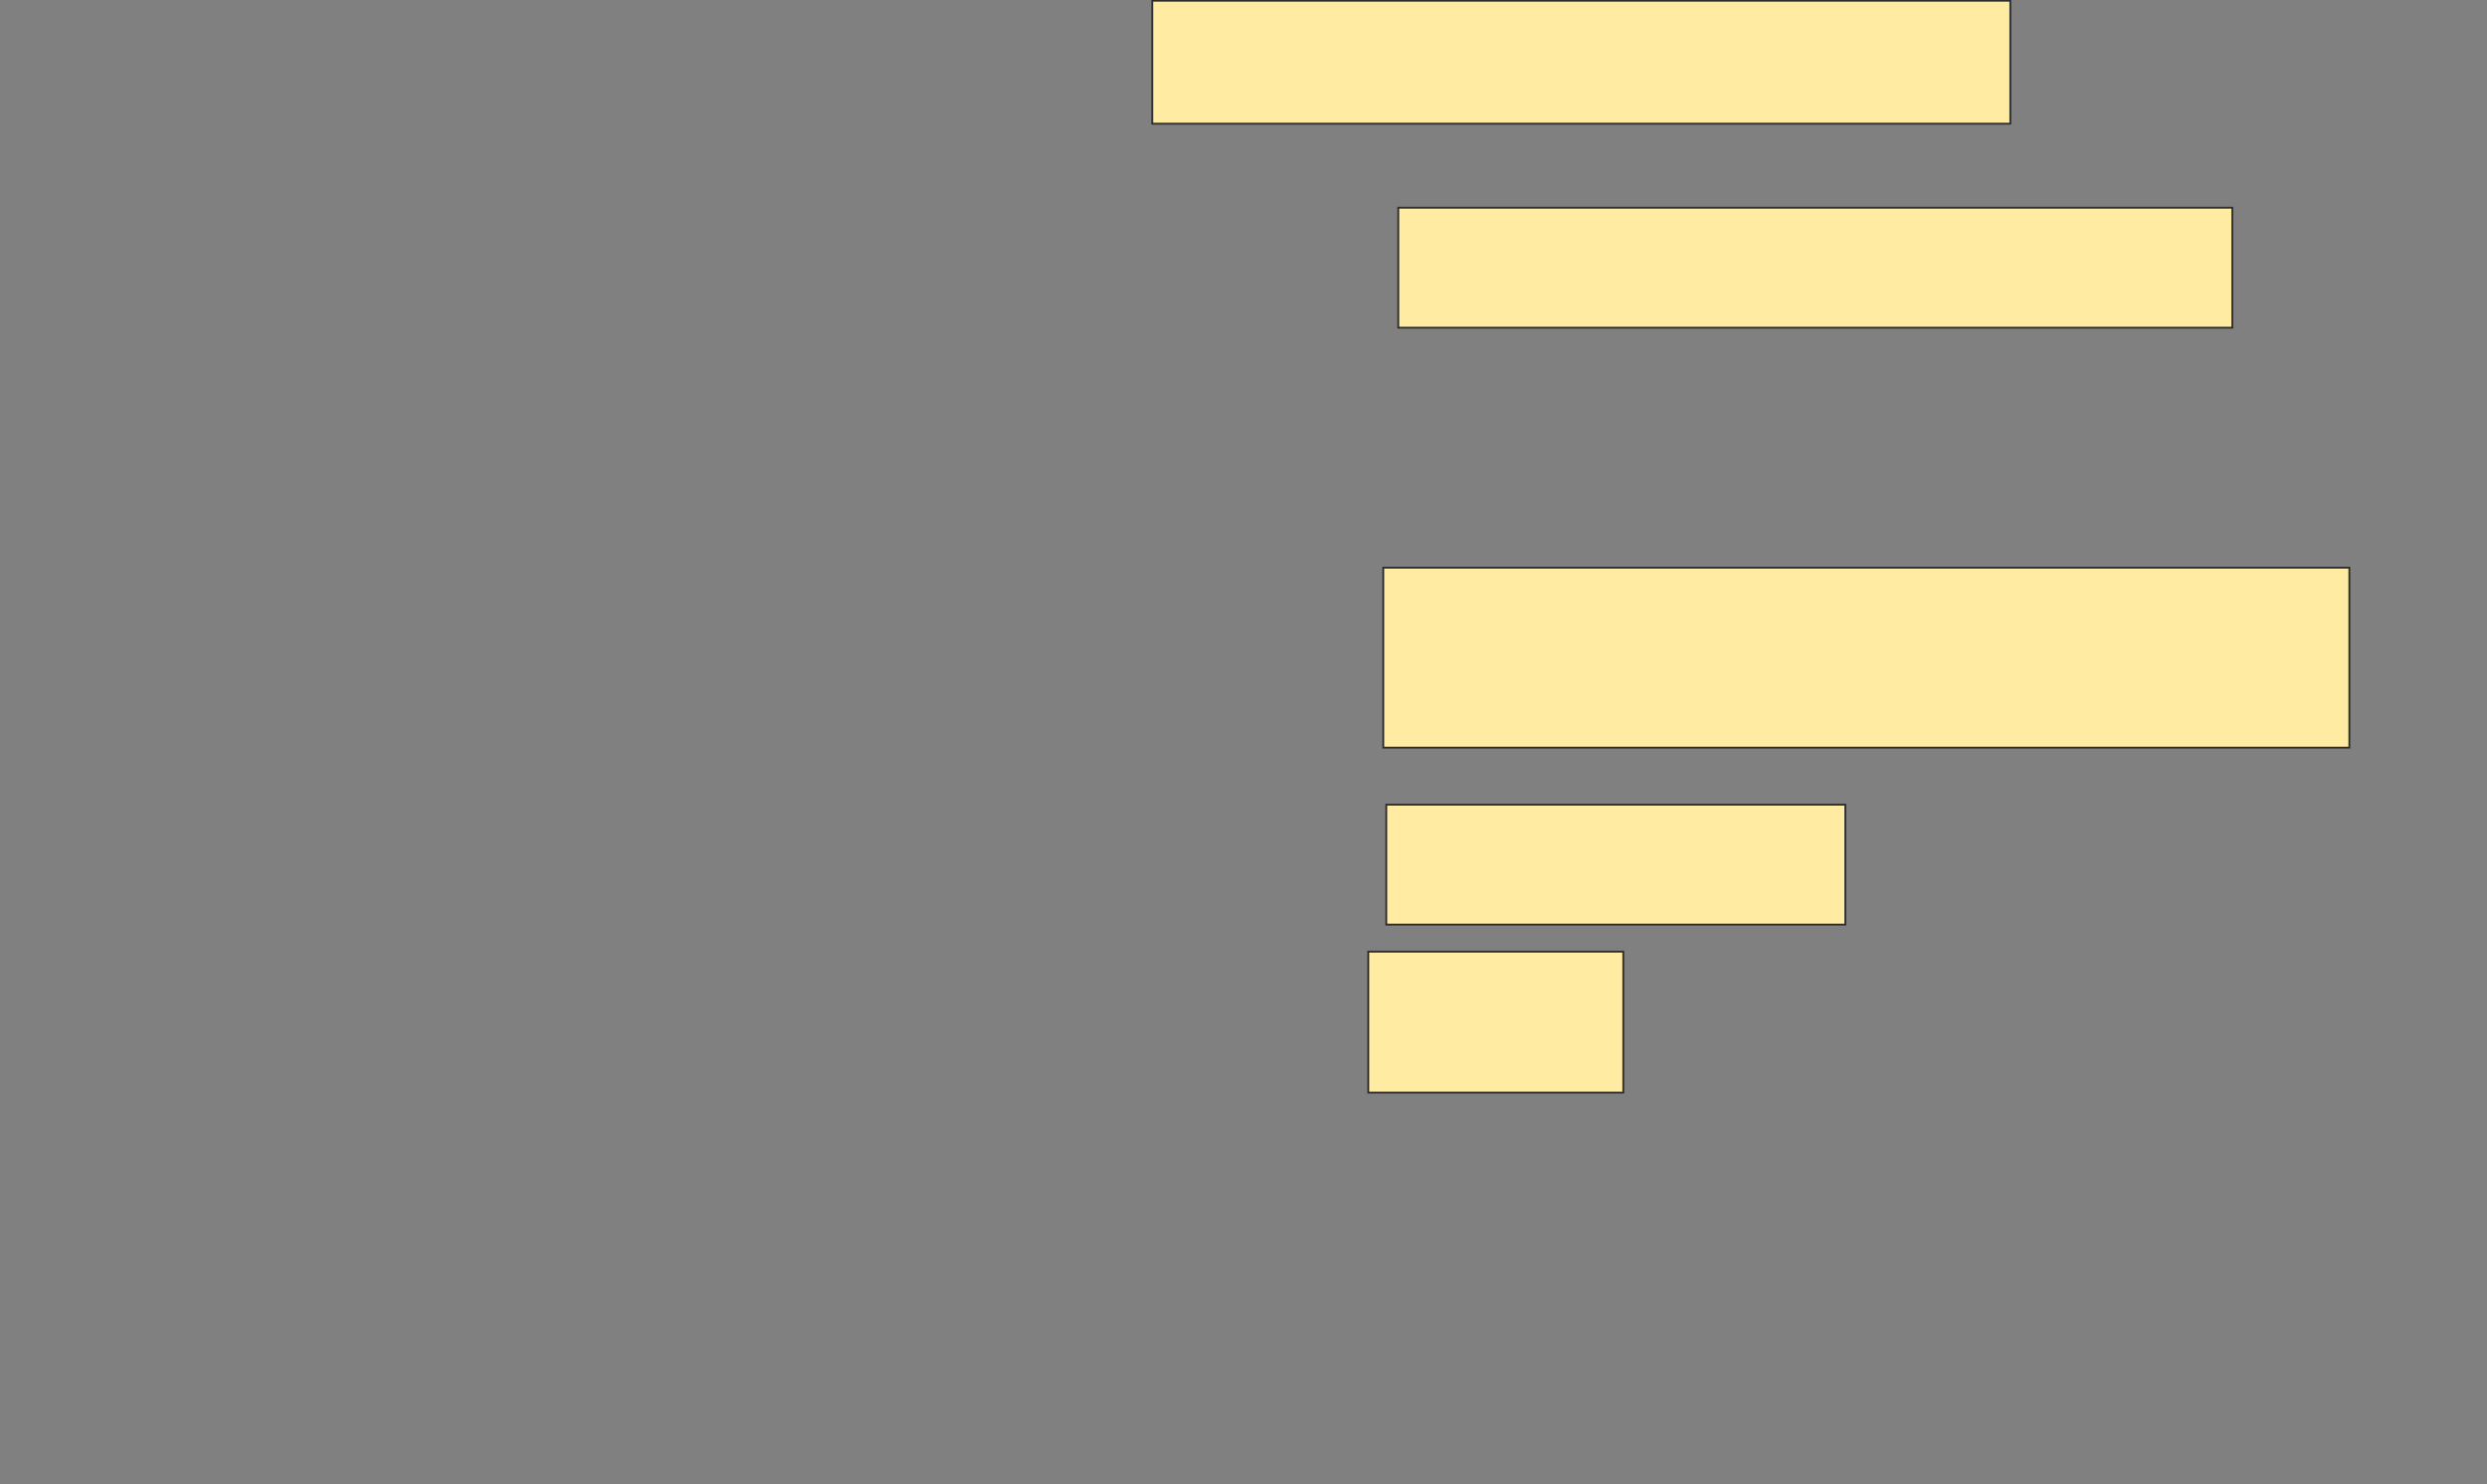 <svg xmlns="http://www.w3.org/2000/svg" width="1337" height="798">
 <rect width="100%" height="100%" fill="#808080" stroke="none"/>
 <!-- Created with Image Occlusion Enhanced -->
 <g>
  <title>Labels</title>
 </g>
 <g>
  <title>Masks</title>
  <rect id="904199b528cd4a55a428c130caac3537-ao-1" height="66.129" width="461.29" y="0.387" x="619.452" stroke="#2D2D2D" fill="#FFEBA2"/>
  <rect id="904199b528cd4a55a428c130caac3537-ao-2" height="64.516" width="448.387" y="111.677" x="751.71" stroke="#2D2D2D" fill="#FFEBA2"/>
  
  <rect id="904199b528cd4a55a428c130caac3537-ao-4" height="96.774" width="519.355" y="305.226" x="743.645" stroke="#2D2D2D" fill="#FFEBA2"/>
  <rect id="904199b528cd4a55a428c130caac3537-ao-5" height="64.516" width="246.774" y="432.645" x="745.258" stroke="#2D2D2D" fill="#FFEBA2"/>
  <rect id="904199b528cd4a55a428c130caac3537-ao-6" height="75.806" width="137.097" y="511.677" x="735.581" stroke="#2D2D2D" fill="#FFEBA2"/>
 </g>
</svg>
